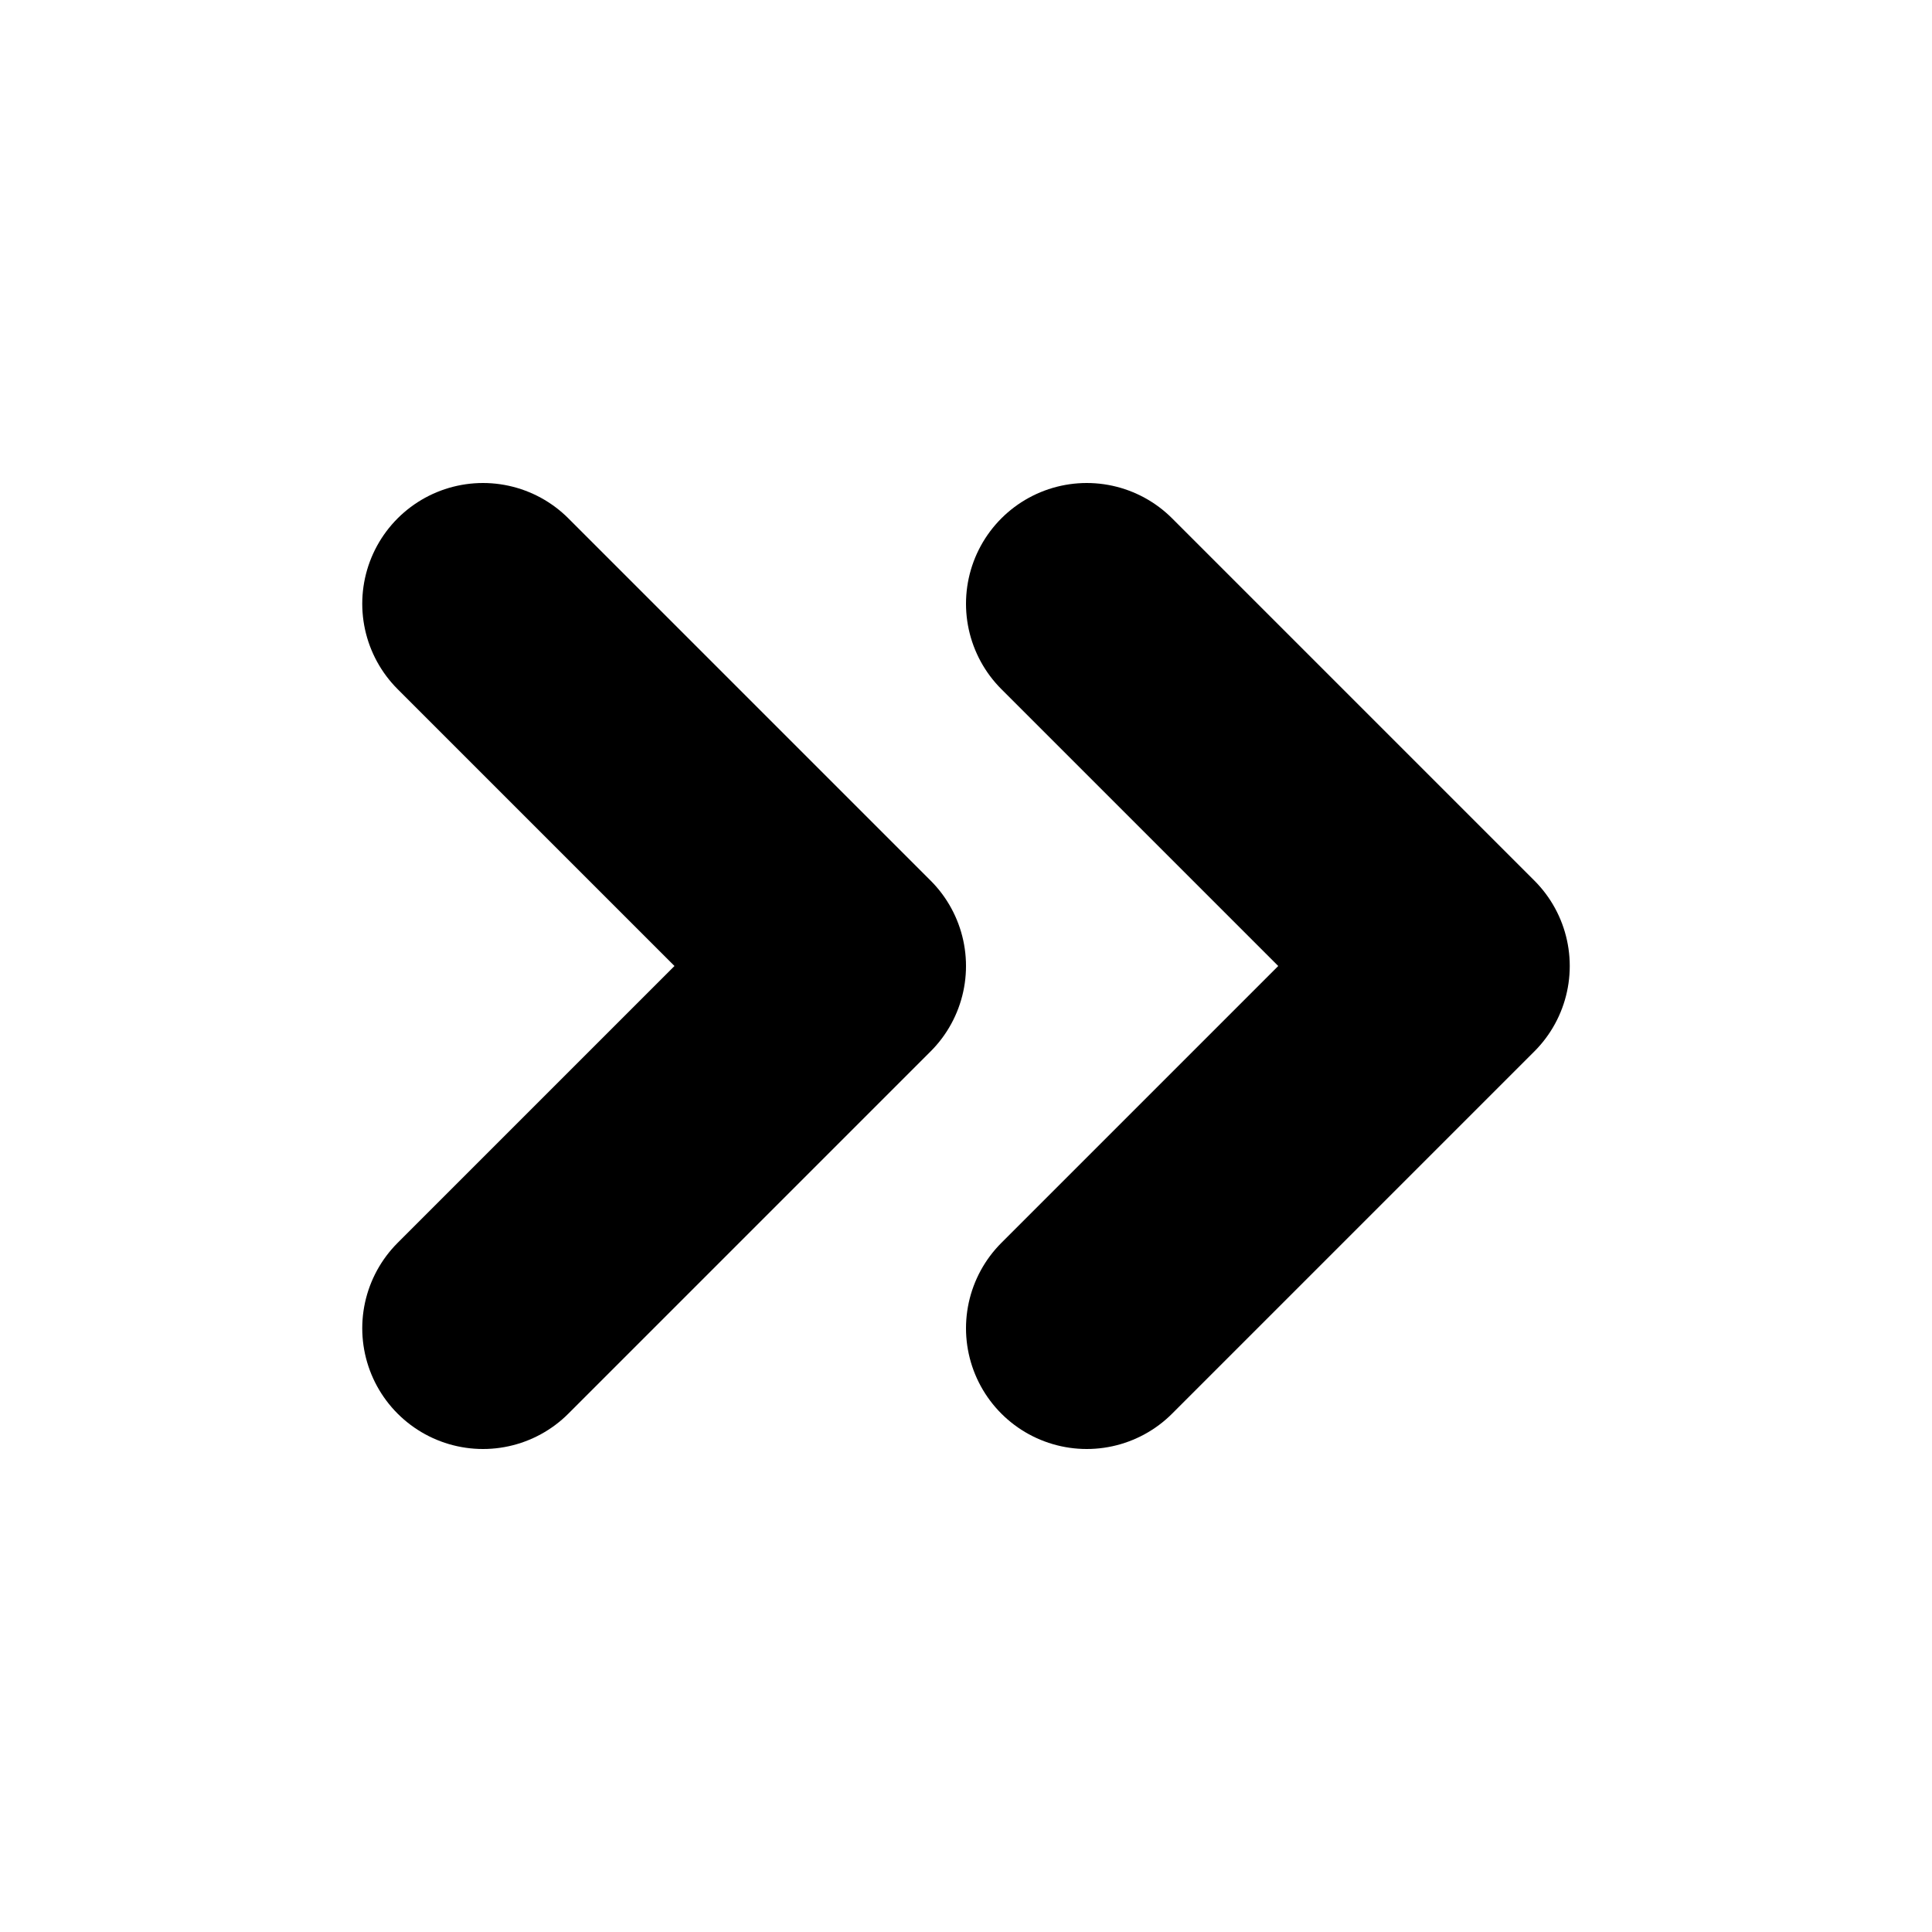 <svg viewBox="0 0 16 16" fill="none" xmlns="http://www.w3.org/2000/svg">
  <path d="M9 11L12 8L9 5M4 11L7 8L4 5" stroke="currentColor" class="icon-dark" stroke-width="2" stroke-linecap="round" stroke-linejoin="round" />
</svg>